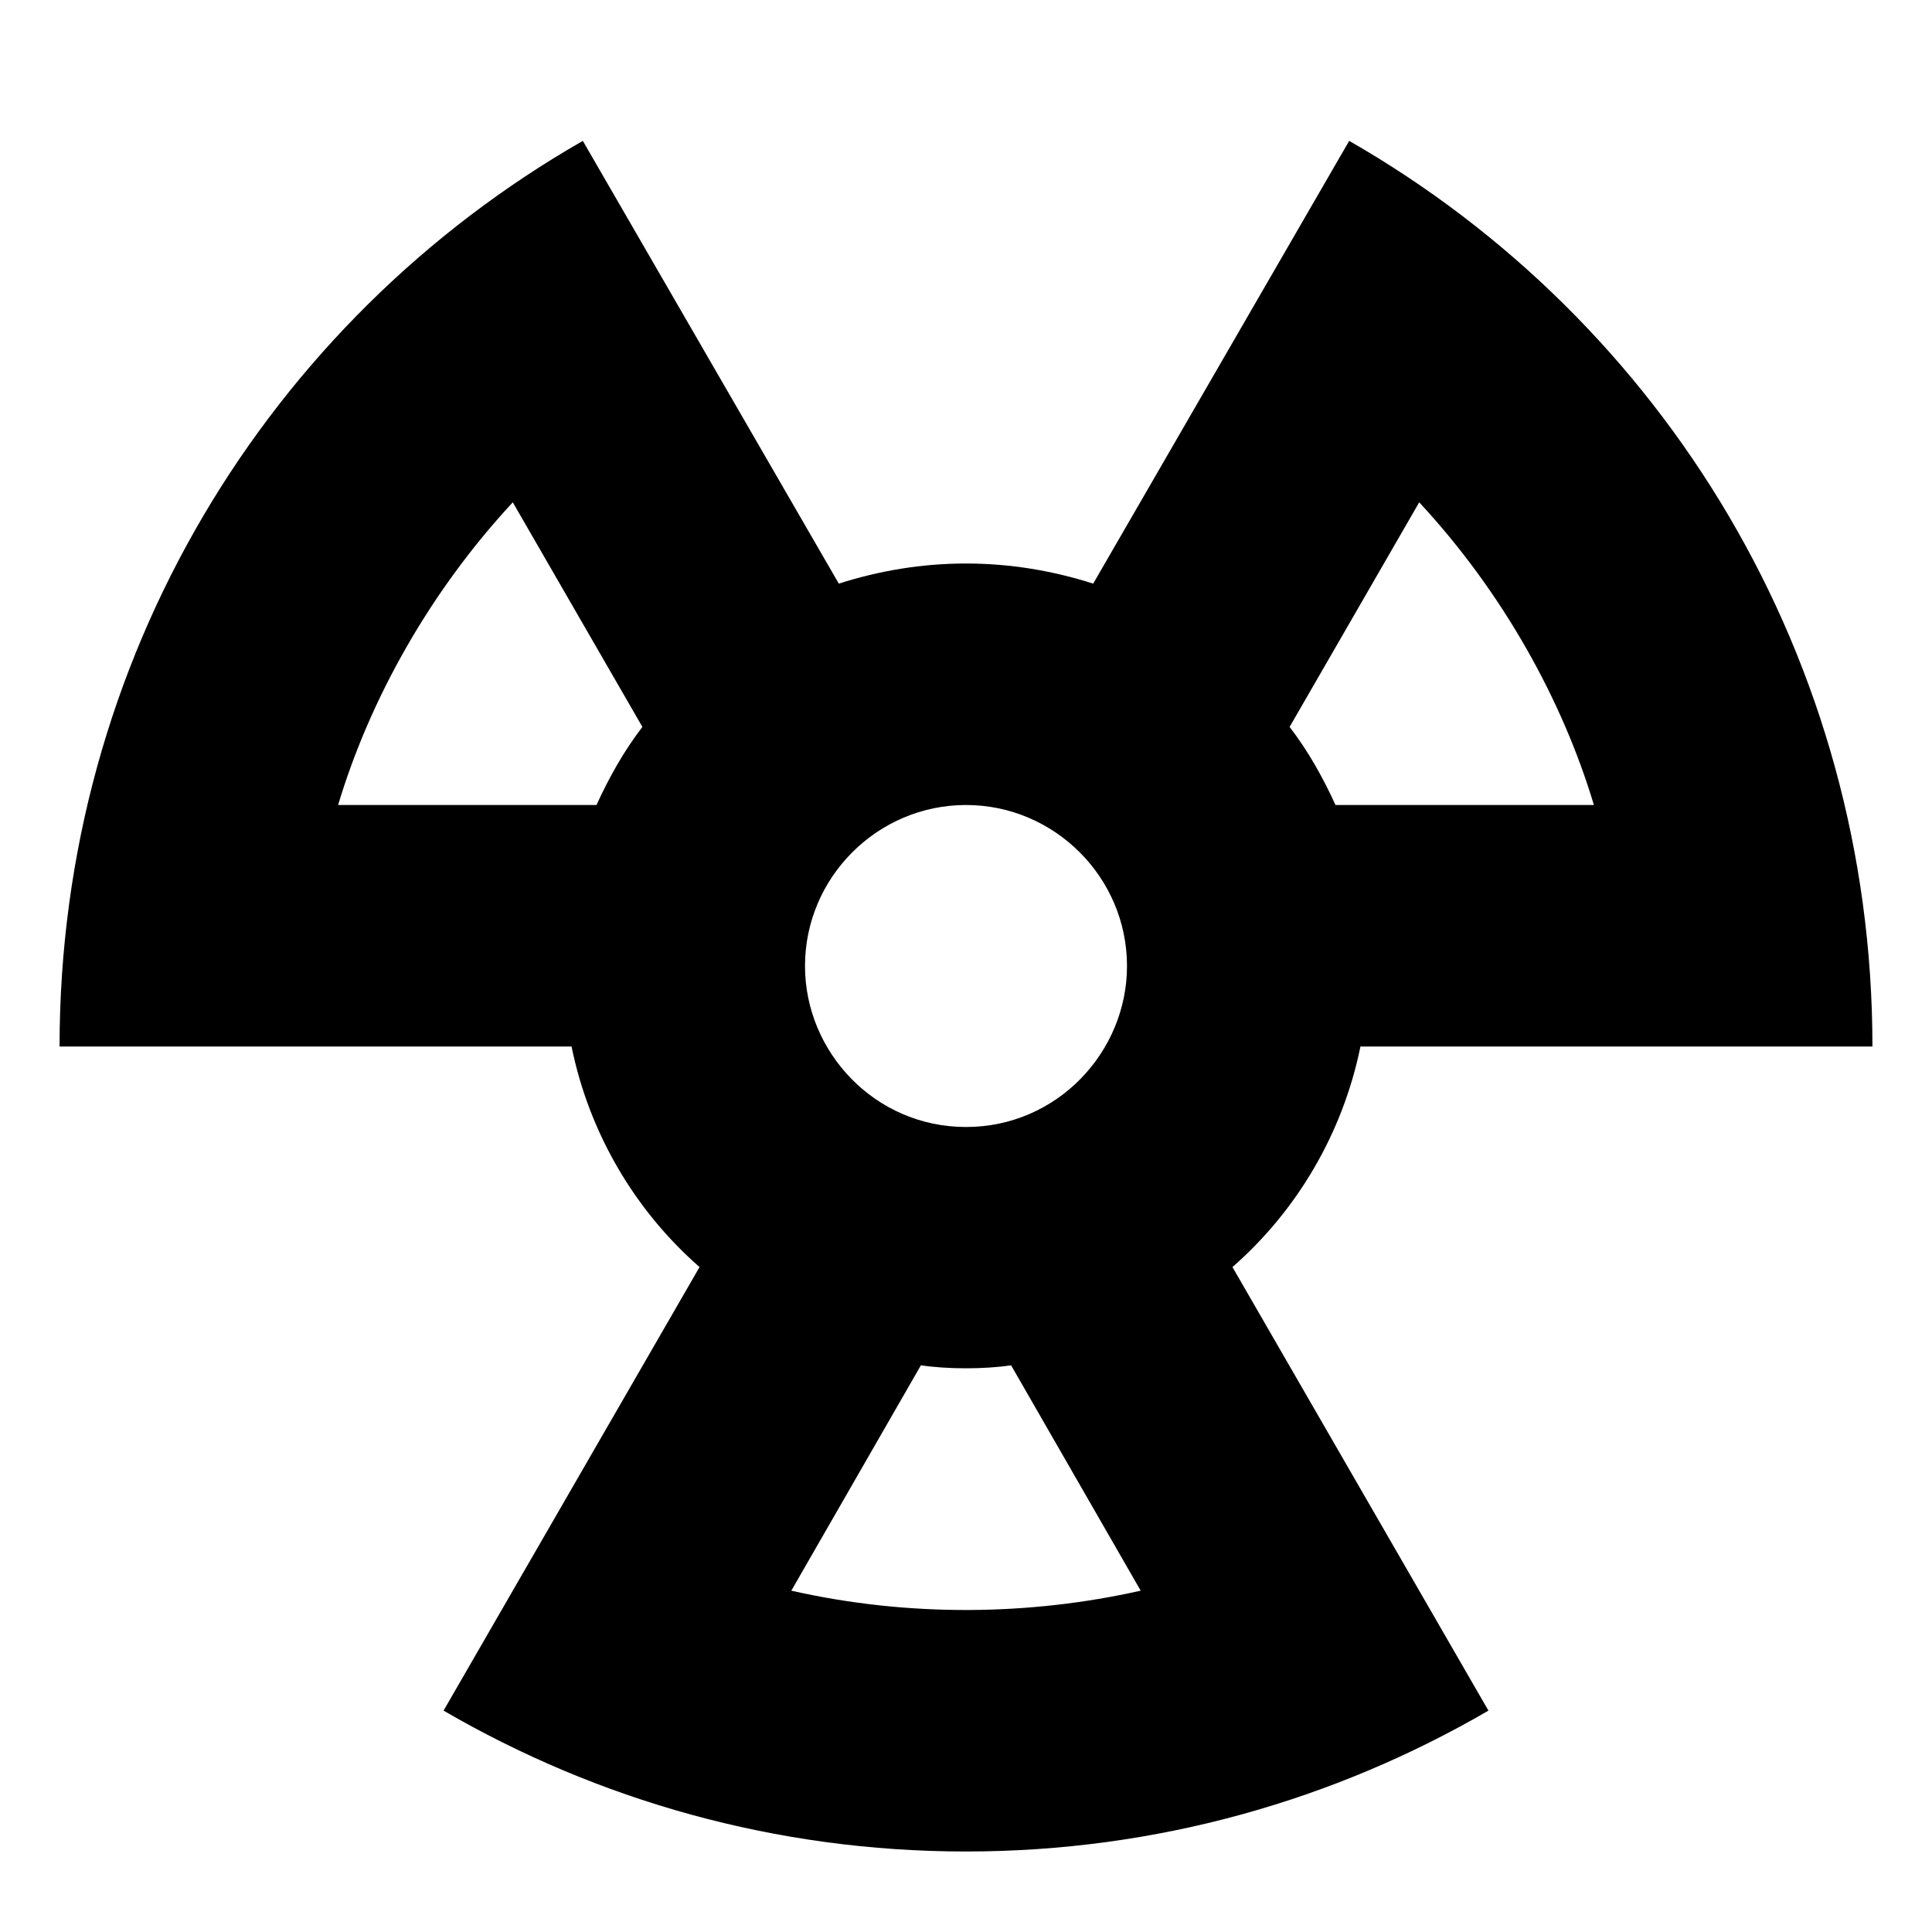 <svg width="24" height="24" viewBox="0 0 24 24" fill="none" xmlns="http://www.w3.org/2000/svg">
  <title>Radioactive (outlined)</title>
  <g transform="matrix(
          1 0
          0 1
          0.74 1.75
        )"><path fill-rule="nonzero" clip-rule="nonzero" d="M16.16 11.25L22.52 11.25C22.52 6.44 19.93 2.24 16.02 0L12.84 5.5C12.34 5.34 11.81 5.25 11.26 5.25C10.71 5.25 10.18 5.34 9.68 5.5L6.5 0C2.59 2.24 0 6.44 0 11.25L6.36 11.25C6.58 12.33 7.15 13.29 7.95 13.99L4.77 19.5C6.68 20.61 8.89 21.25 11.26 21.25C13.63 21.25 15.84 20.61 17.75 19.5L14.57 13.99C15.37 13.29 15.94 12.33 16.16 11.25ZM11.26 12.25C10.13 12.25 9.26 11.32 9.26 10.25C9.26 9.15 10.16 8.25 11.26 8.25C12.36 8.25 13.26 9.15 13.26 10.25C13.26 11.32 12.39 12.25 11.26 12.25ZM16.89 4.49C17.93 5.61 18.67 6.95 19.06 8.25L15.85 8.25C15.69 7.9 15.51 7.58 15.28 7.28L16.89 4.49ZM5.63 4.49L7.24 7.28C7.01 7.58 6.83 7.9 6.67 8.25L3.46 8.25C3.85 6.95 4.59 5.61 5.63 4.49ZM13.43 18.01C12.05 18.32 10.55 18.34 9.09 18.01L10.7 15.21C11.02 15.26 11.5 15.26 11.82 15.21L13.43 18.01Z" fill="currentColor" opacity="1"/></g>
</svg>